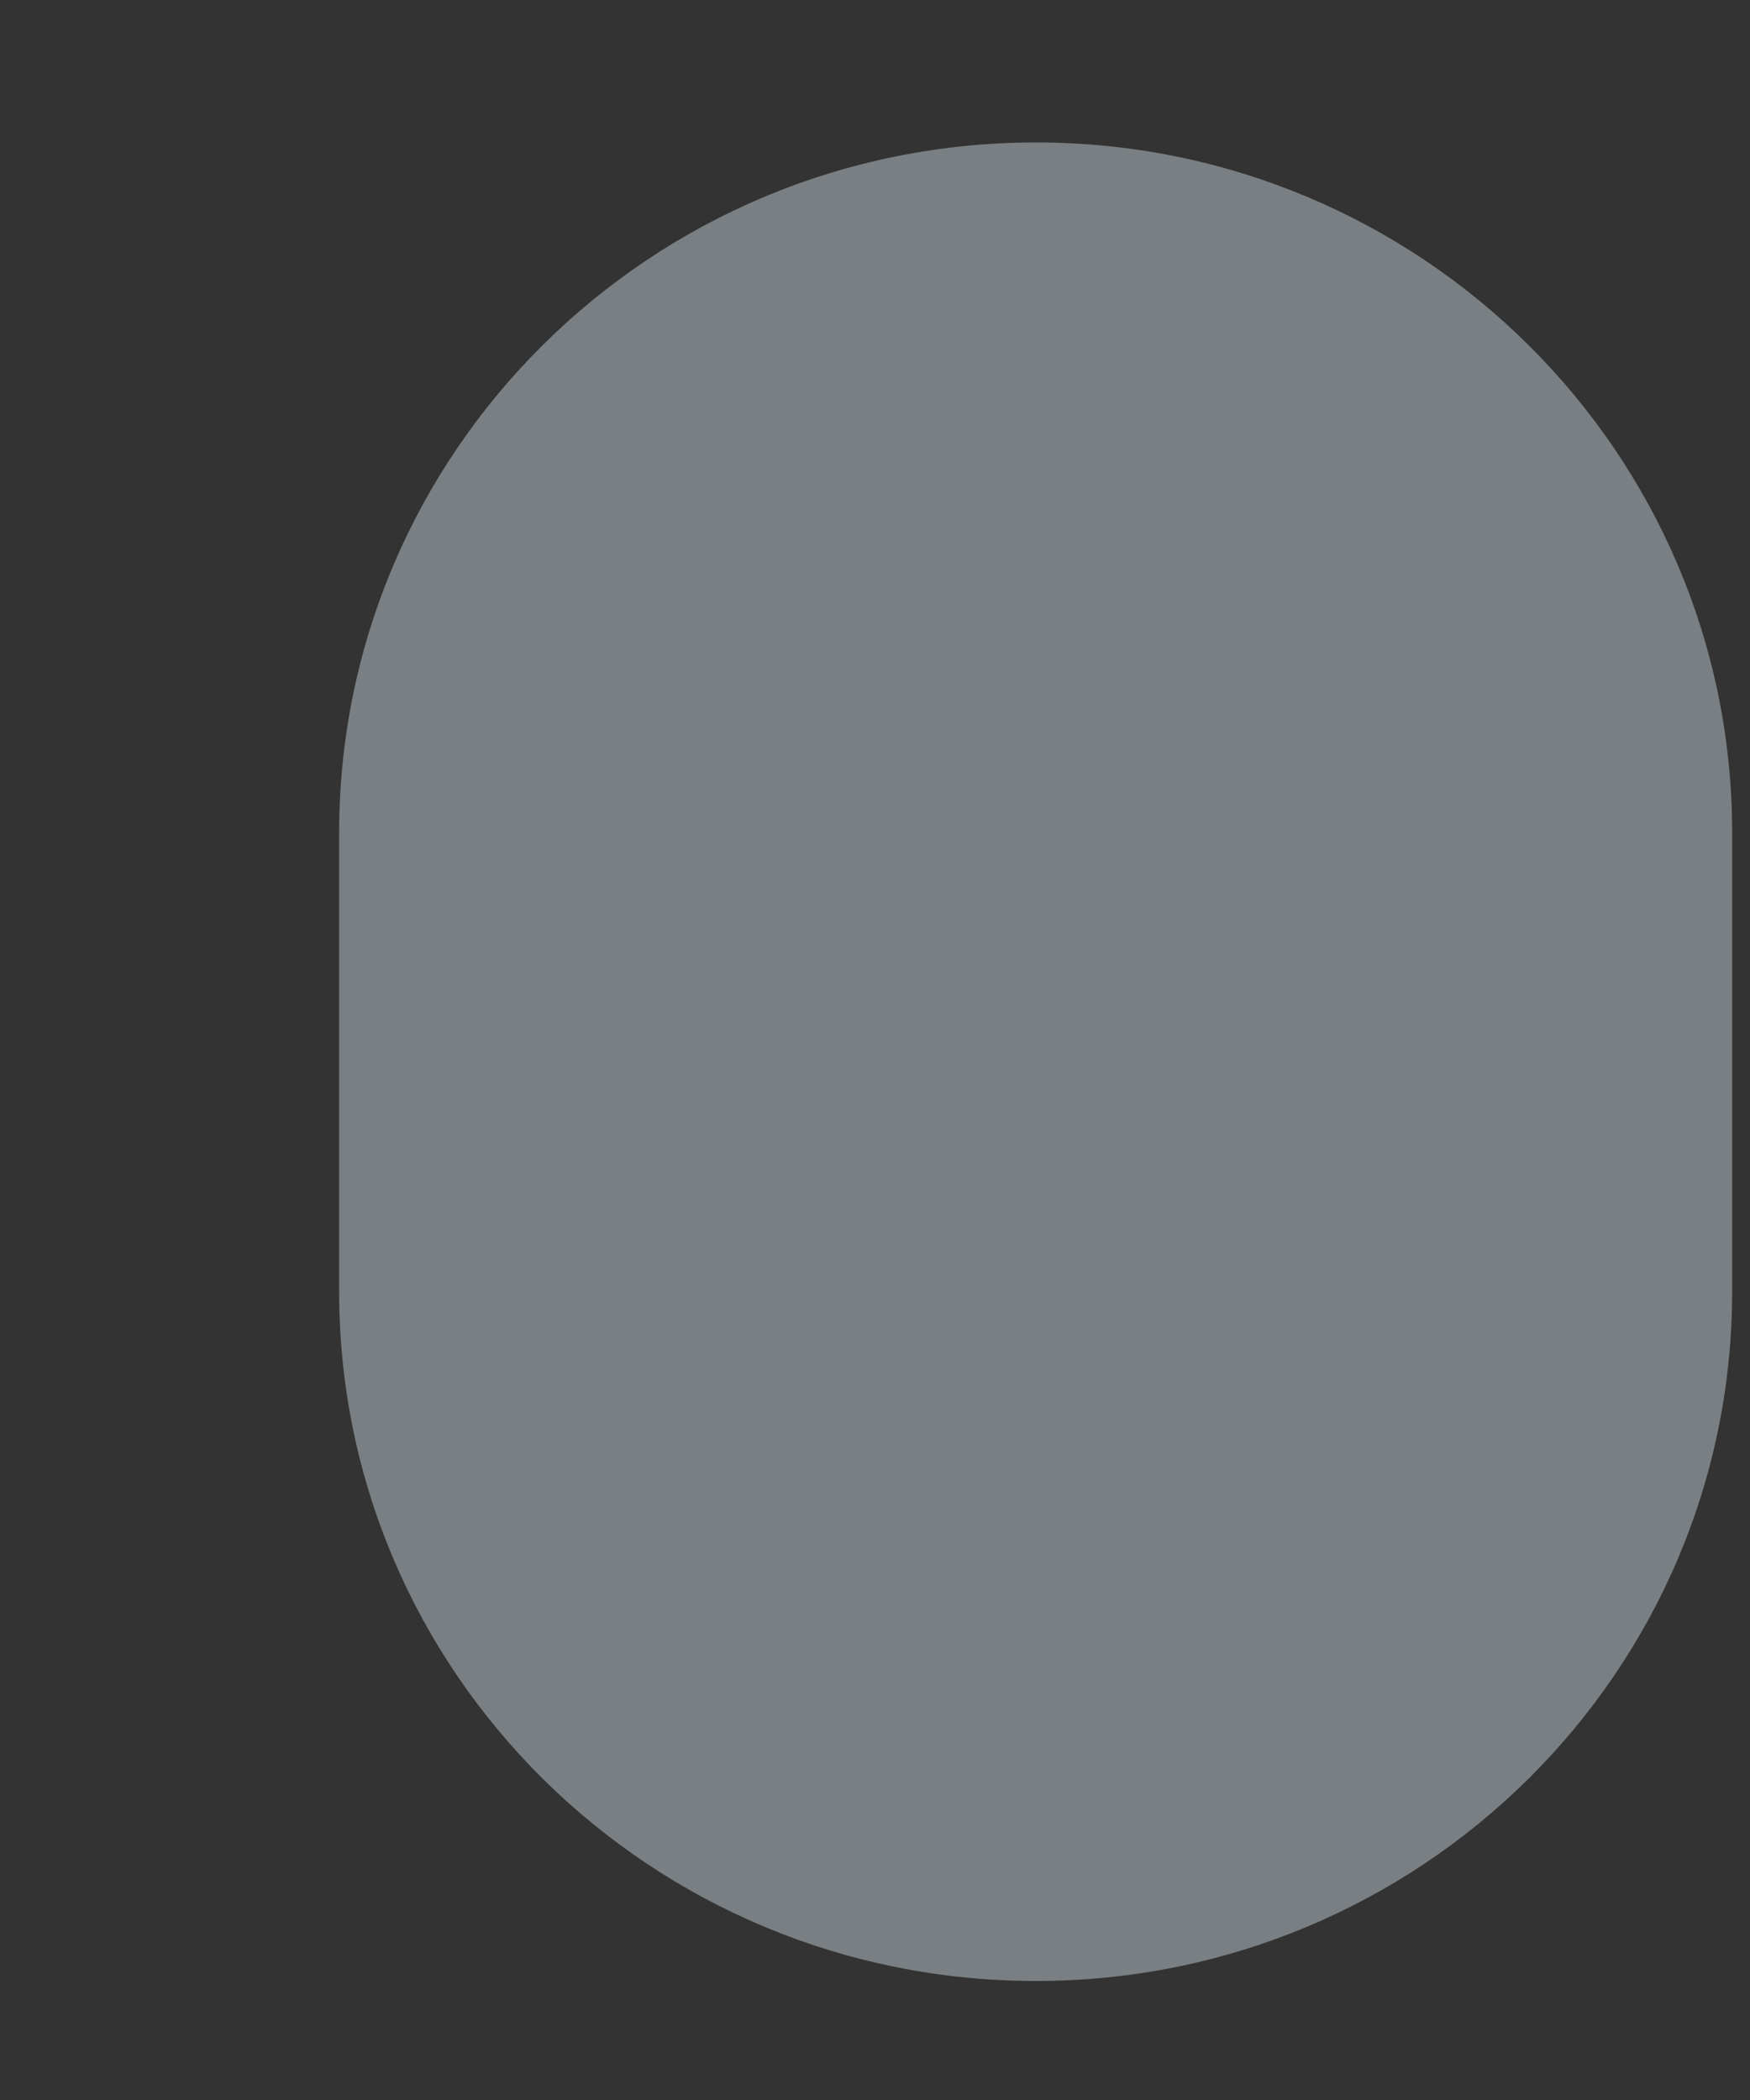 <svg width="5" height="6" viewBox="0 0 5 6" fill="none" xmlns="http://www.w3.org/2000/svg">
<rect x="0" y="0" width="5" height="6" fill="#333333" stroke="none"/>
<path d="M2.96 0.407C1.859 0.407 0.969 1.291 0.969 2.379V3.69C0.969 4.778 1.859 5.66 2.96 5.66C4.058 5.66 4.949 4.778 4.949 3.69V2.379C4.949 1.291 4.058 0.407 2.96 0.407Z" fill="#E6F7FF" fill-opacity="0.39"/>
</svg>
